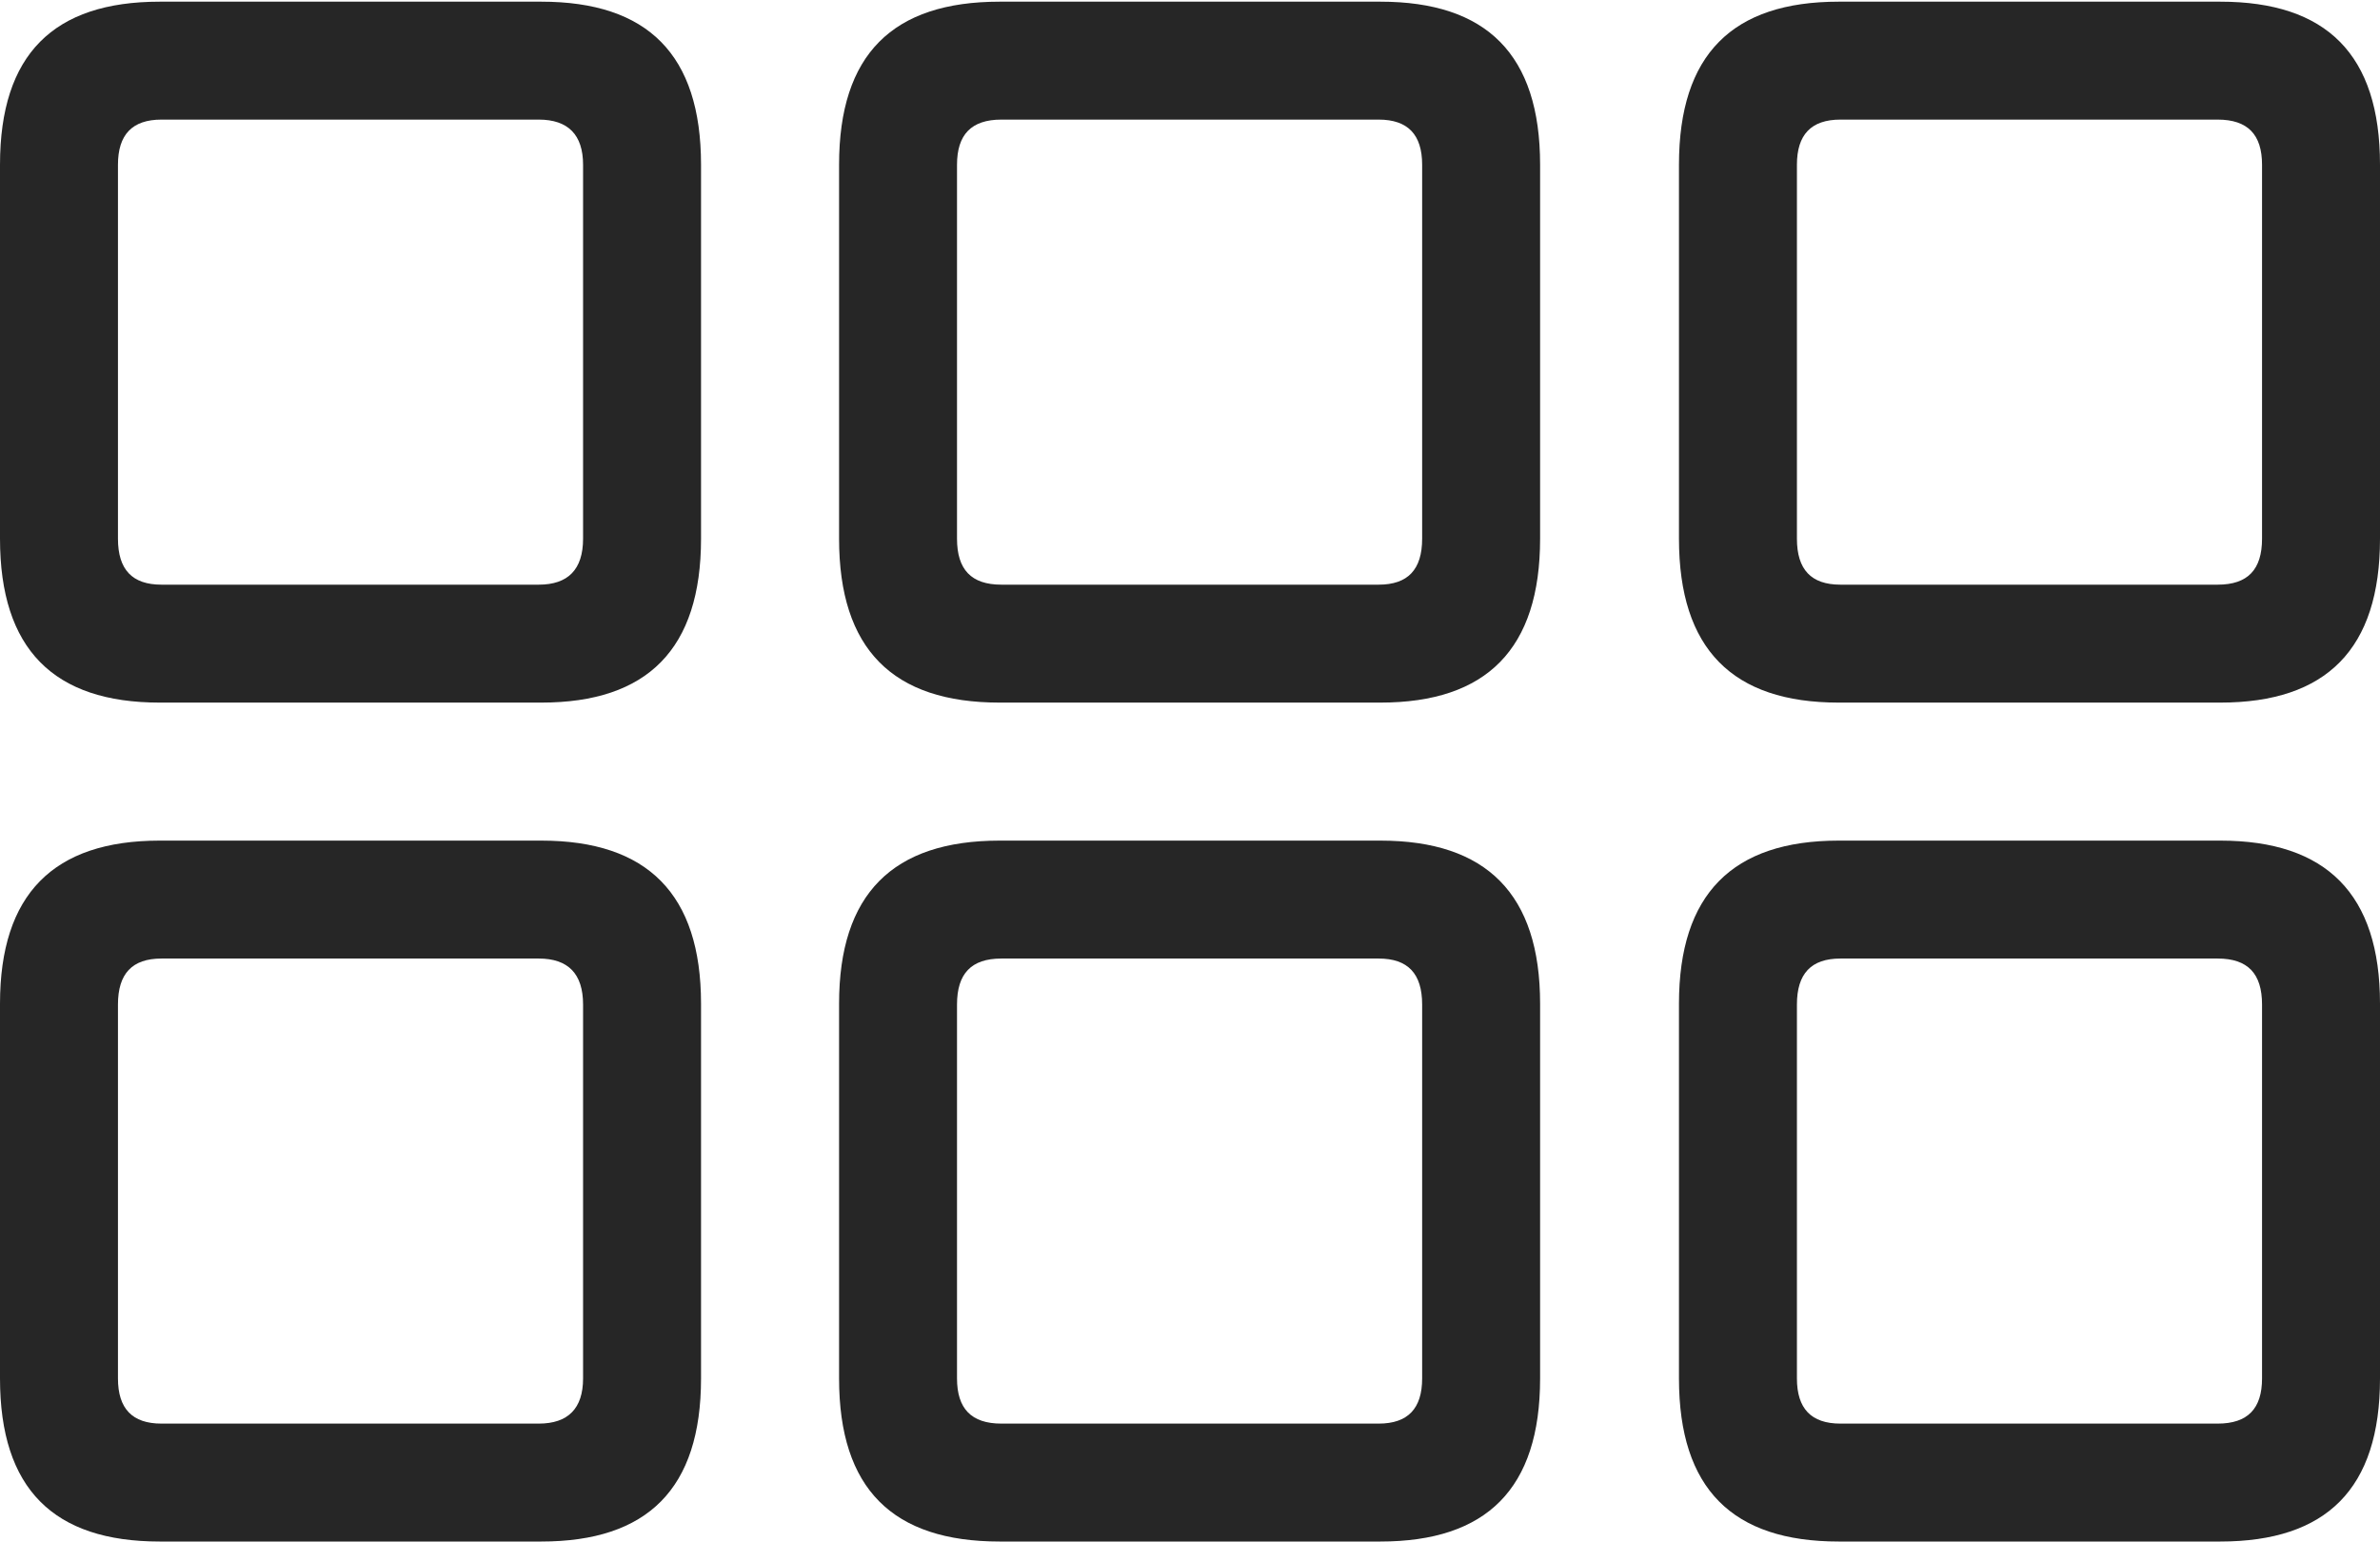 <?xml version="1.0" encoding="UTF-8"?>
<!--Generator: Apple Native CoreSVG 232.5-->
<!DOCTYPE svg
PUBLIC "-//W3C//DTD SVG 1.1//EN"
       "http://www.w3.org/Graphics/SVG/1.1/DTD/svg11.dtd">
<svg version="1.1" xmlns="http://www.w3.org/2000/svg" xmlns:xlink="http://www.w3.org/1999/xlink" width="138.916" height="89.99">
 <g>
  <rect height="89.99" opacity="0" width="138.916" x="0" y="0"/>
  <path d="M107.324 89.99L129.59 89.99C135.791 89.99 138.916 86.914 138.916 80.469L138.916 58.594C138.916 52.197 135.791 49.072 129.59 49.072L107.324 49.072C101.123 49.072 97.998 52.197 97.998 58.594L97.998 80.469C97.998 86.914 101.123 89.99 107.324 89.99ZM107.422 83.106C105.713 83.106 104.883 82.227 104.883 80.469L104.883 58.643C104.883 56.836 105.713 55.957 107.422 55.957L129.443 55.957C131.201 55.957 132.031 56.836 132.031 58.643L132.031 80.469C132.031 82.227 131.201 83.106 129.443 83.106Z" fill="#000000" fill-opacity="0.85"/>
  <path d="M58.35 89.99L80.566 89.99C86.768 89.99 89.893 86.914 89.893 80.469L89.893 58.594C89.893 52.197 86.768 49.072 80.566 49.072L58.35 49.072C52.1 49.072 48.975 52.197 48.975 58.594L48.975 80.469C48.975 86.914 52.1 89.99 58.35 89.99ZM58.447 83.106C56.69 83.106 55.859 82.227 55.859 80.469L55.859 58.643C55.859 56.836 56.69 55.957 58.447 55.957L80.469 55.957C82.178 55.957 83.008 56.836 83.008 58.643L83.008 80.469C83.008 82.227 82.178 83.106 80.469 83.106Z" fill="#000000" fill-opacity="0.85"/>
  <path d="M9.326 89.99L31.592 89.99C37.793 89.99 40.918 86.914 40.918 80.469L40.918 58.594C40.918 52.197 37.793 49.072 31.592 49.072L9.326 49.072C3.125 49.072 0 52.197 0 58.594L0 80.469C0 86.914 3.125 89.99 9.326 89.99ZM9.424 83.106C7.715 83.106 6.885 82.227 6.885 80.469L6.885 58.643C6.885 56.836 7.715 55.957 9.424 55.957L31.445 55.957C33.154 55.957 34.033 56.836 34.033 58.643L34.033 80.469C34.033 82.227 33.154 83.106 31.445 83.106Z" fill="#000000" fill-opacity="0.85"/>
  <path d="M107.324 41.016L129.59 41.016C135.791 41.016 138.916 37.891 138.916 31.445L138.916 9.619C138.916 3.174 135.791 0.098 129.59 0.098L107.324 0.098C101.123 0.098 97.998 3.174 97.998 9.619L97.998 31.445C97.998 37.891 101.123 41.016 107.324 41.016ZM107.422 34.131C105.713 34.131 104.883 33.252 104.883 31.445L104.883 9.619C104.883 7.861 105.713 6.982 107.422 6.982L129.443 6.982C131.201 6.982 132.031 7.861 132.031 9.619L132.031 31.445C132.031 33.252 131.201 34.131 129.443 34.131Z" fill="#000000" fill-opacity="0.85"/>
  <path d="M58.35 41.016L80.566 41.016C86.768 41.016 89.893 37.891 89.893 31.445L89.893 9.619C89.893 3.174 86.768 0.098 80.566 0.098L58.35 0.098C52.1 0.098 48.975 3.174 48.975 9.619L48.975 31.445C48.975 37.891 52.1 41.016 58.35 41.016ZM58.447 34.131C56.69 34.131 55.859 33.252 55.859 31.445L55.859 9.619C55.859 7.861 56.69 6.982 58.447 6.982L80.469 6.982C82.178 6.982 83.008 7.861 83.008 9.619L83.008 31.445C83.008 33.252 82.178 34.131 80.469 34.131Z" fill="#000000" fill-opacity="0.85"/>
  <path d="M9.326 41.016L31.592 41.016C37.793 41.016 40.918 37.891 40.918 31.445L40.918 9.619C40.918 3.174 37.793 0.098 31.592 0.098L9.326 0.098C3.125 0.098 0 3.174 0 9.619L0 31.445C0 37.891 3.125 41.016 9.326 41.016ZM9.424 34.131C7.715 34.131 6.885 33.252 6.885 31.445L6.885 9.619C6.885 7.861 7.715 6.982 9.424 6.982L31.445 6.982C33.154 6.982 34.033 7.861 34.033 9.619L34.033 31.445C34.033 33.252 33.154 34.131 31.445 34.131Z" fill="#000000" fill-opacity="0.85"/>
 </g>
</svg>
